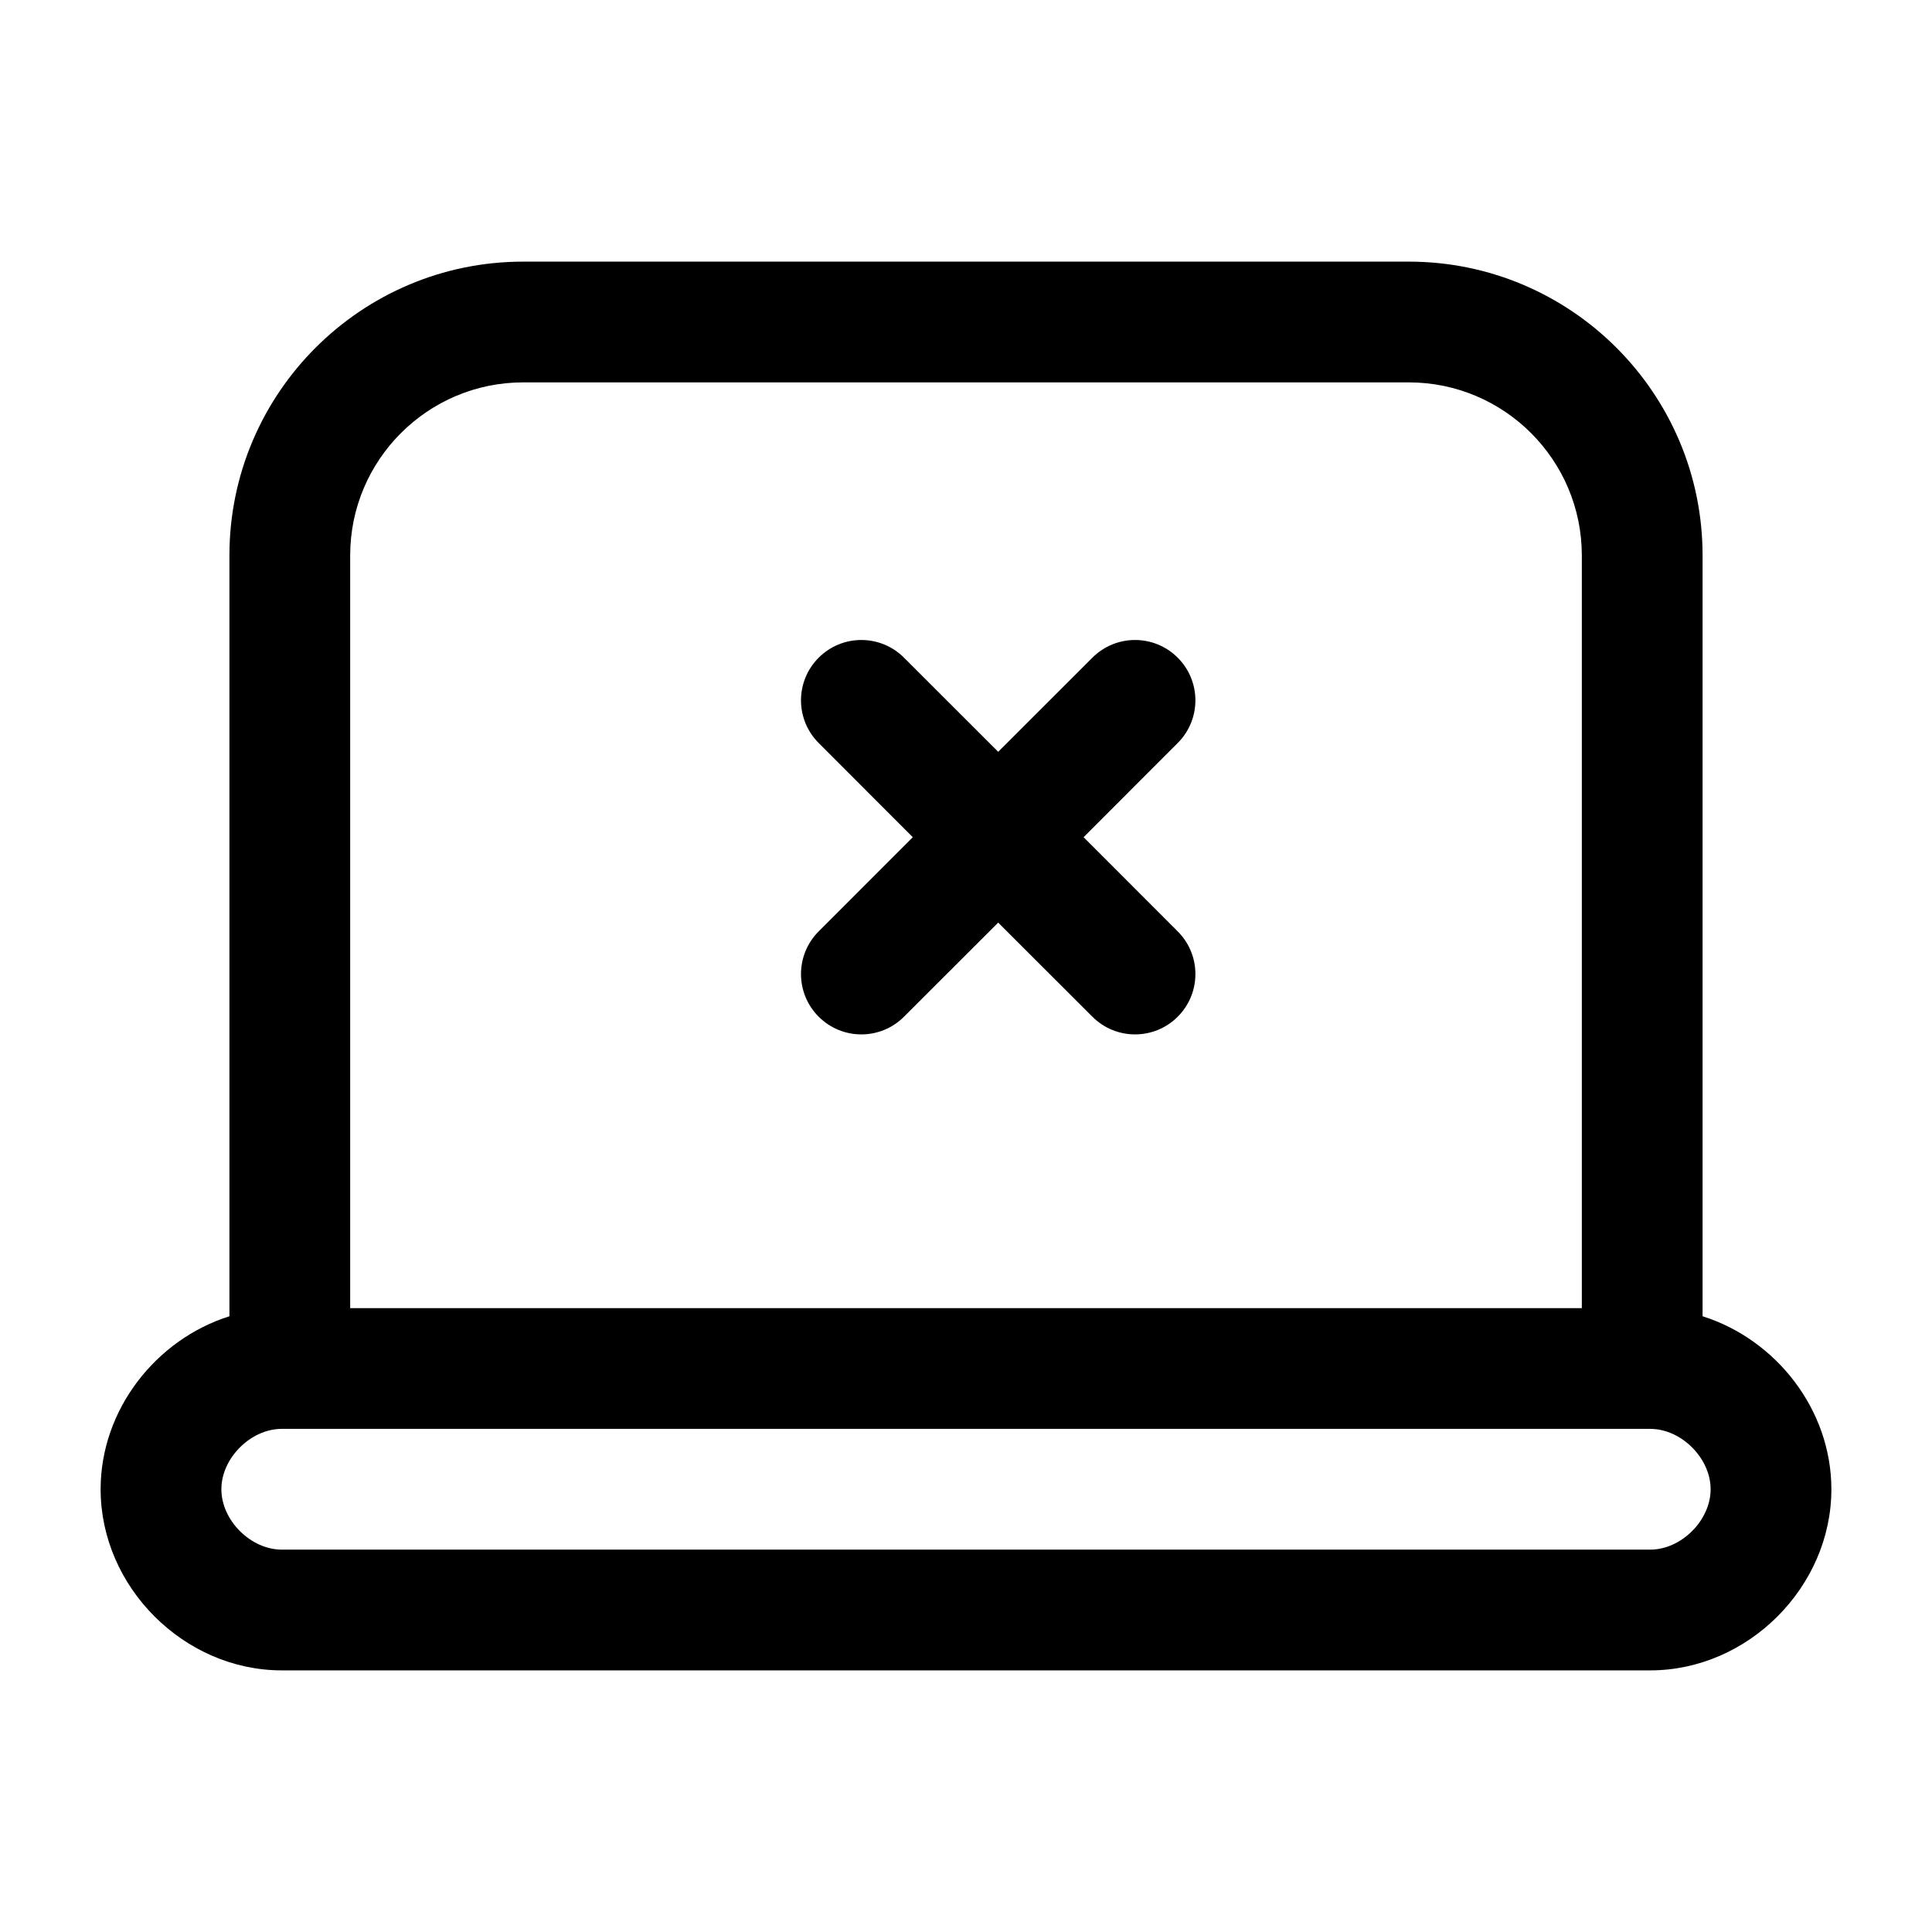<svg width="24" height="24" viewBox="0 0 24 24" fill="none" xmlns="http://www.w3.org/2000/svg">
<path fill-rule="evenodd" clip-rule="evenodd" d="M4.35 6.9C4.35 5.714 5.314 4.75 6.5 4.75H17.5C18.686 4.75 19.65 5.714 19.65 6.9V16.25H4.35V6.9ZM2.85 16.351V6.9C2.85 4.886 4.486 3.25 6.5 3.25H17.5C19.514 3.25 21.15 4.886 21.15 6.9V16.351C22.062 16.639 22.75 17.51 22.75 18.5C22.75 19.714 21.714 20.75 20.5 20.75H3.5C2.286 20.75 1.25 19.714 1.25 18.5C1.25 17.51 1.938 16.639 2.85 16.351ZM3.5 17.75C3.114 17.75 2.75 18.114 2.75 18.5C2.75 18.886 3.114 19.25 3.5 19.25H20.5C20.886 19.25 21.25 18.886 21.25 18.5C21.25 18.114 20.886 17.75 20.5 17.75H3.5ZM14.63 8.17C14.923 8.463 14.923 8.937 14.63 9.23L13.461 10.4L14.63 11.57C14.923 11.863 14.923 12.337 14.63 12.63C14.337 12.923 13.863 12.923 13.57 12.63L12.4 11.461L11.23 12.63C10.937 12.923 10.463 12.923 10.17 12.63C9.877 12.337 9.877 11.863 10.17 11.57L11.339 10.4L10.17 9.23C9.877 8.937 9.877 8.463 10.17 8.17C10.463 7.877 10.937 7.877 11.23 8.17L12.4 9.339L13.57 8.17C13.863 7.877 14.337 7.877 14.63 8.17Z" fill="black"/>
</svg>

